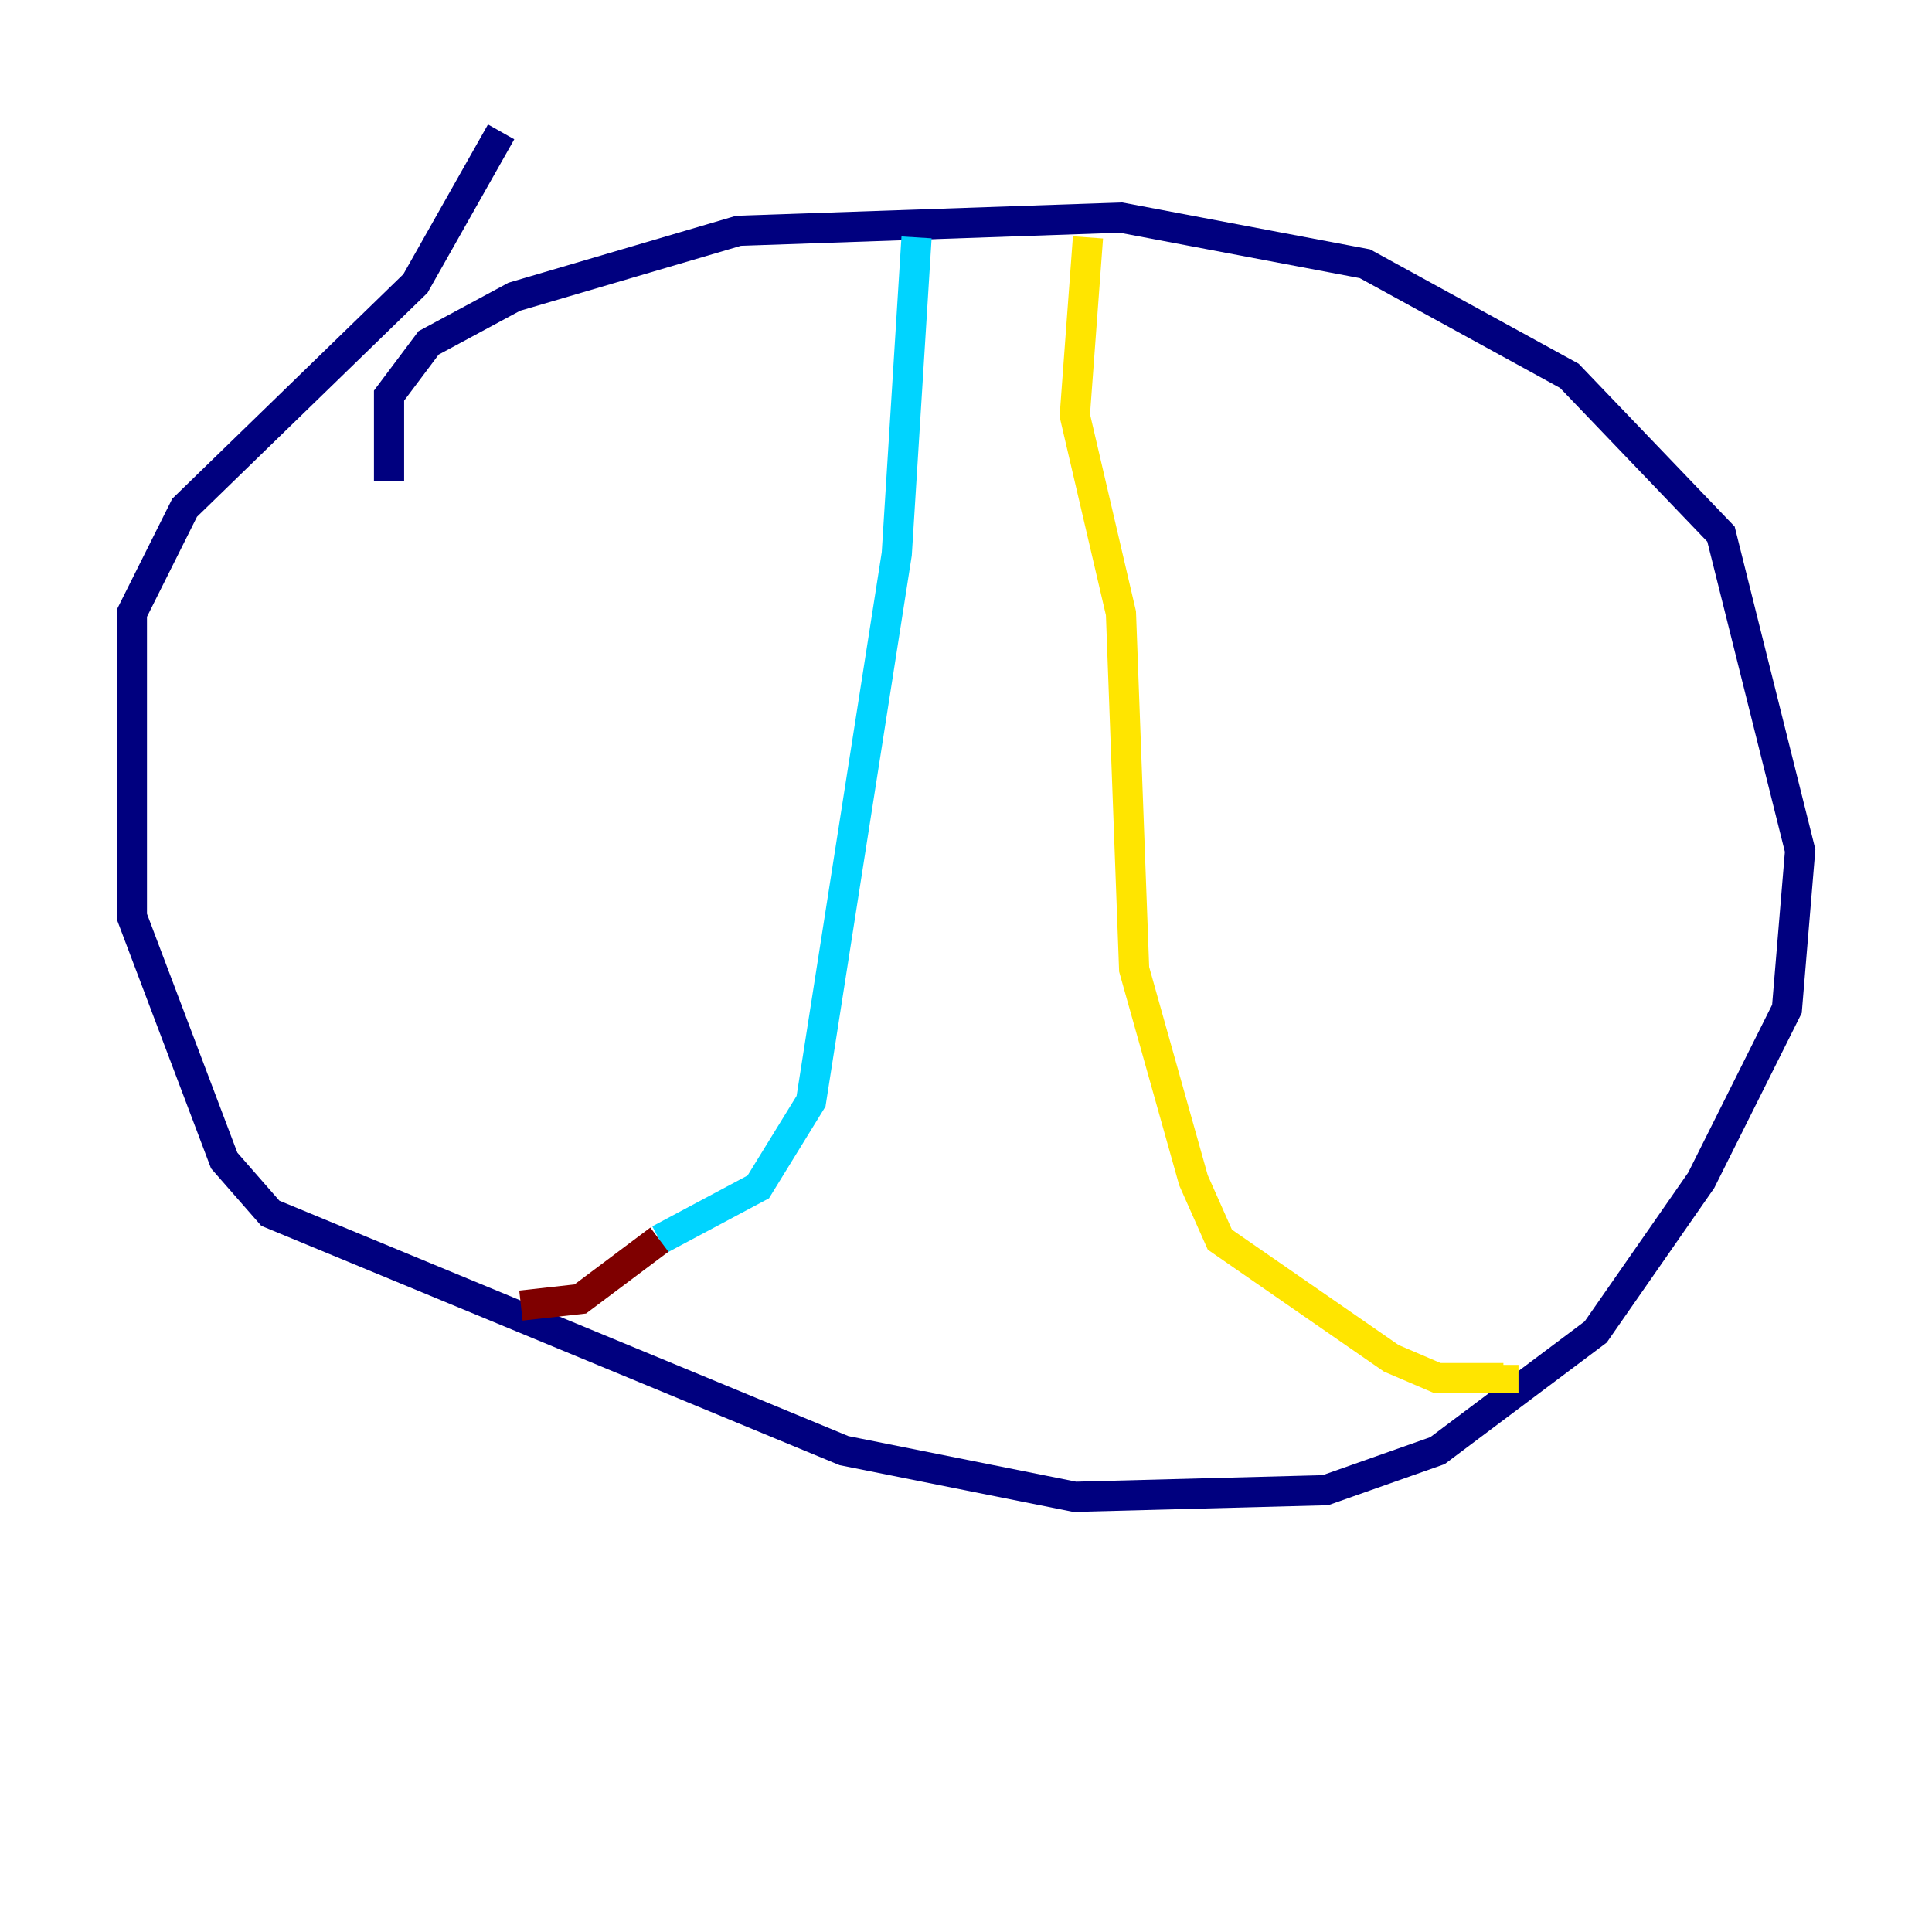 <?xml version="1.0" encoding="utf-8" ?>
<svg baseProfile="tiny" height="128" version="1.2" viewBox="0,0,128,128" width="128" xmlns="http://www.w3.org/2000/svg" xmlns:ev="http://www.w3.org/2001/xml-events" xmlns:xlink="http://www.w3.org/1999/xlink"><defs /><polyline fill="none" points="25.775,31.891 25.775,26.212 28.396,22.717 34.075,19.659 48.928,15.29 74.266,14.416 90.43,17.474 103.973,24.901 114.02,35.386 119.263,56.355 118.389,66.84 112.71,78.198 105.72,88.246 95.236,96.109 87.809,98.73 71.208,99.167 55.918,96.109 17.911,80.382 14.853,76.887 8.737,60.724 8.737,40.628 12.232,33.638 27.522,18.785 33.201,8.737" stroke="#00007f" stroke-width="2" /><polyline fill="none" points="60.724,15.727 59.413,36.696 53.734,72.956 50.239,78.635 43.686,82.13" stroke="#00d4ff" stroke-width="2" /><polyline fill="none" points="72.082,15.727 71.208,27.522 74.266,40.628 75.14,64.218 79.072,78.198 80.819,82.13 92.177,89.993 95.236,91.304 99.604,91.304 99.604,90.43" stroke="#ffe500" stroke-width="2" /><polyline fill="none" points="43.686,82.13 38.444,86.061 34.512,86.498" stroke="#7f0000" stroke-width="2" /></svg>